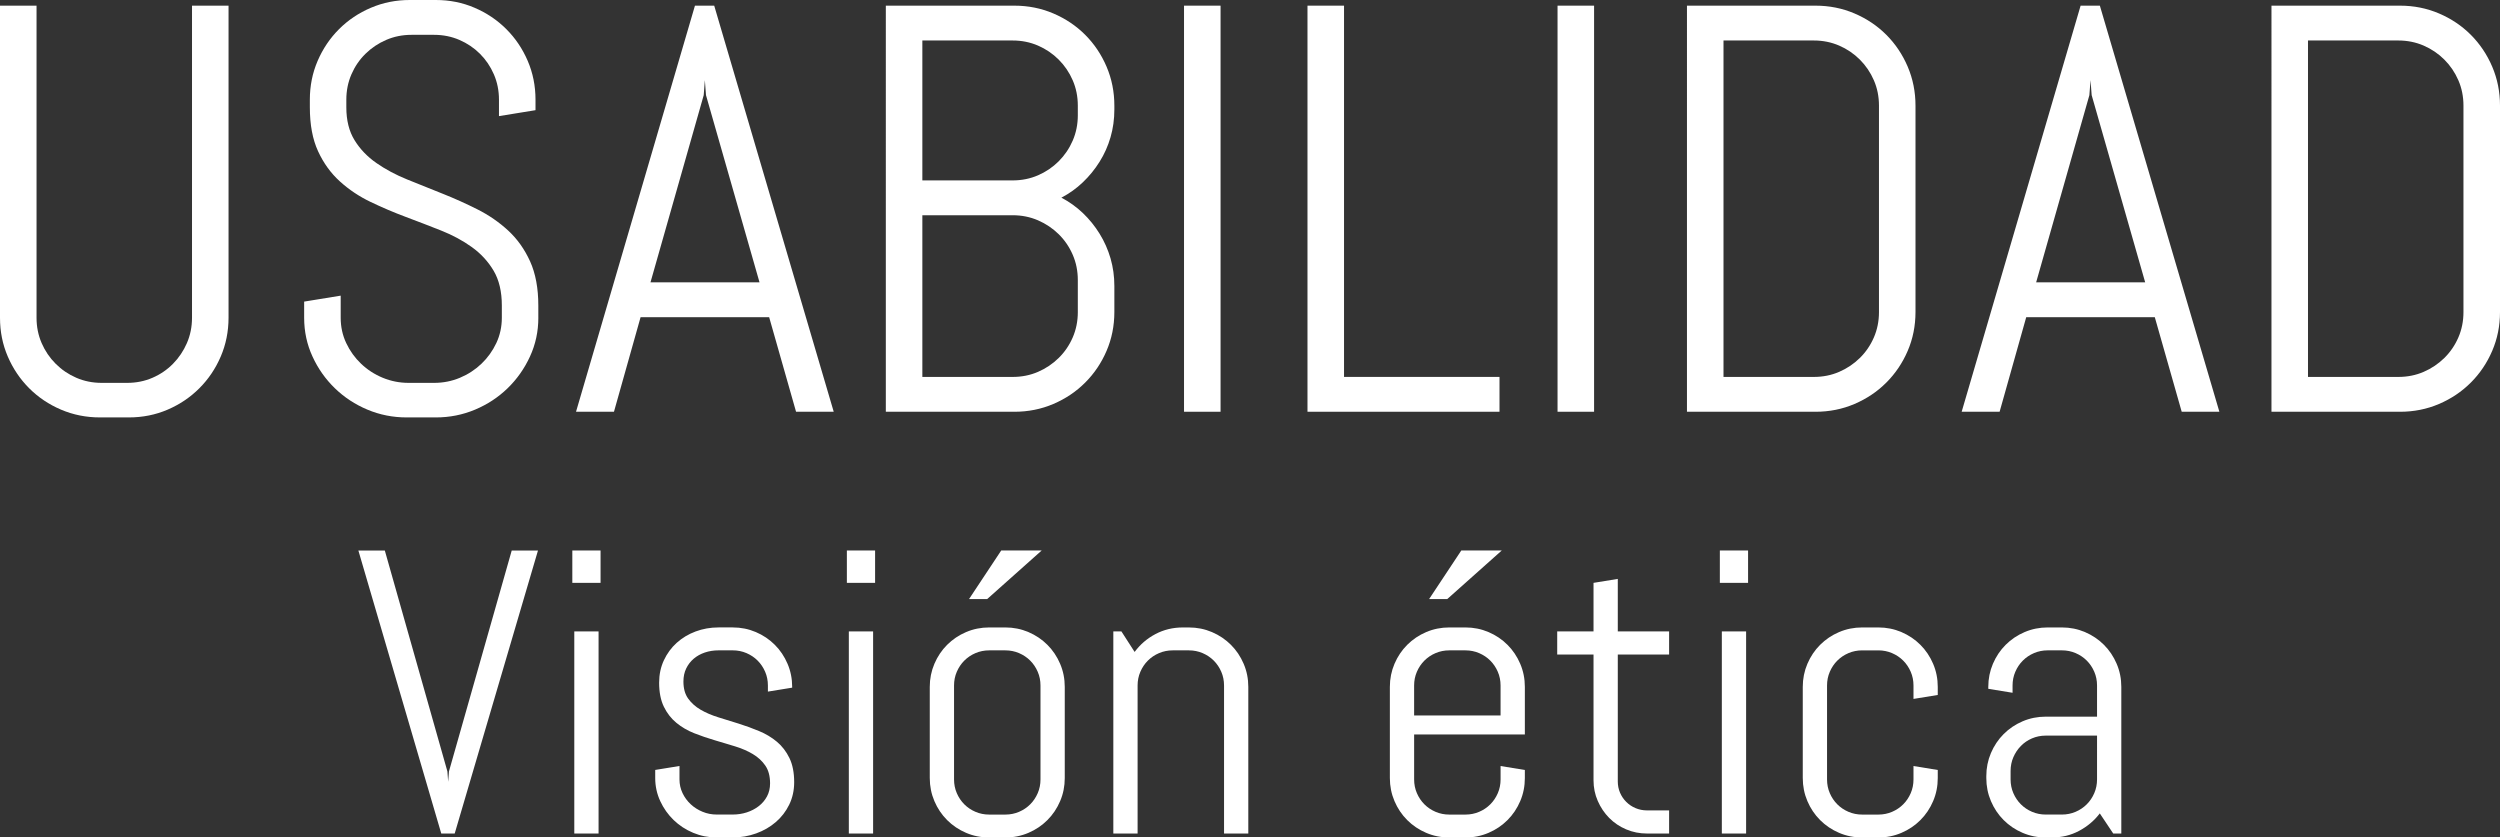 <?xml version="1.0" encoding="utf-8"?>
<!-- Generator: Adobe Illustrator 21.0.2, SVG Export Plug-In . SVG Version: 6.00 Build 0)  -->
<svg version="1.1" id="Capa_1" xmlns="http://www.w3.org/2000/svg" xmlns:xlink="http://www.w3.org/1999/xlink" x="0px" y="0px"
	 viewBox="0 0 142.248 47.651" style="enable-background:new 0 0 142.248 47.651;" xml:space="preserve">
<rect x="0" y="0" width="142.248" height="47.651" fill="#333333" stroke="none"/>
<style type="text/css">
	.st0{fill-rule:evenodd;clip-rule:evenodd;fill:#DDDDDD;}
	.st1{fill:#3B86B1;}
	.st2{opacity:0.25;fill-rule:evenodd;clip-rule:evenodd;fill:#020202;}
	.st3{fill:#FFFFFF;}
	.st4{opacity:0.5;}
	.st5{fill-rule:evenodd;clip-rule:evenodd;fill:#A8A8A8;}
	.st6{fill-rule:evenodd;clip-rule:evenodd;fill:#FFFFFF;}
	.st7{fill-rule:evenodd;clip-rule:evenodd;fill:#3B86B1;}
	.st8{opacity:0.5;fill:#2C6882;}
	.st9{opacity:0.75;fill-rule:evenodd;clip-rule:evenodd;fill:#282828;}
	.st10{opacity:0.5;fill:#FFFFFF;}
	.st11{fill-rule:evenodd;clip-rule:evenodd;fill:none;stroke:#FFFFFF;stroke-miterlimit:10;}
	.st12{fill:none;stroke:#FFFFFF;stroke-miterlimit:10;}
	.st13{fill:#FFFFFF;stroke:#3B86B1;stroke-width:1.714;stroke-miterlimit:10;}
	.st14{fill-rule:evenodd;clip-rule:evenodd;}
	.st15{opacity:0.85;fill:#FFFFFF;}
	.st16{opacity:0.5;fill-rule:evenodd;clip-rule:evenodd;}
	.st17{fill-rule:evenodd;clip-rule:evenodd;fill:#FEFEFE;}
	.st18{fill:#312767;}
	.st19{opacity:0.48;}
	.st20{opacity:0.25;}
	.st21{fill-rule:evenodd;clip-rule:evenodd;fill:#020202;}
	.st22{fill:#757575;}
	.st23{opacity:0.25;clip-path:url(#XMLID_2288_);}
	.st24{fill:#FFFFFF;stroke:#312767;stroke-miterlimit:10;}
	.st25{fill:#ACABC9;}
	.st26{fill-rule:evenodd;clip-rule:evenodd;fill:#312767;}
	.st27{opacity:0.77;fill:#312767;}
	.st28{opacity:0.25;clip-path:url(#XMLID_2290_);}
	.st29{fill:#54518C;}
	.st30{fill:#FFFFFF;stroke:#FFFFFF;stroke-miterlimit:10;}
	.st31{opacity:0.25;fill-rule:evenodd;clip-rule:evenodd;fill:#FFFFFF;}
	.st32{fill:#D4A800;}
	.st33{fill:#00AEB3;}
	.st34{fill:#38353B;}
	.st35{fill:#FF8400;}
	.st36{fill:#BF3900;}
	.st37{fill:#00AA9C;}
	.st38{opacity:0.25;clip-path:url(#XMLID_2291_);}
	.st39{fill:none;stroke:#ACABC9;stroke-width:5;stroke-miterlimit:10;}
	.st40{opacity:0.25;clip-path:url(#XMLID_2292_);}
	.st41{fill:#DDDDDD;}
	.st42{opacity:0.25;clip-path:url(#XMLID_2293_);}
	.st43{fill-rule:evenodd;clip-rule:evenodd;fill:#FFFFFF;stroke:#FFFFFF;stroke-miterlimit:10;}
	.st44{fill:#F79748;}
	.st45{fill:#FF7900;}
	.st46{fill:#DD7105;}
	.st47{fill:#02897C;}
	.st48{fill:#0EAD9A;}
	.st49{fill:#28C6AF;}
	.st50{fill:#4FE0C7;}
	.st51{fill:#D37D00;}
	.st52{fill:#D14600;}
	.st53{fill:#E5B92E;}
	.st54{fill:#DD571B;}
	.st55{fill:#E28A17;}
	.st56{opacity:0.25;clip-path:url(#XMLID_2294_);}
	.st57{opacity:0.77;fill:#FFFFFF;}
	.st58{fill:#50565B;stroke:#656C70;stroke-miterlimit:10;}
	.st59{fill:#808589;stroke:#656C70;stroke-miterlimit:10;}
	.st60{fill:#252728;stroke:#000000;stroke-miterlimit:10;}
	.st61{fill:#1A1B1C;stroke:#000000;stroke-miterlimit:10;}
	.st62{fill:#A0A6AA;}
	.st63{fill:#262C35;stroke:#161A1E;stroke-miterlimit:10;}
	.st64{fill:#181D23;}
	.st65{fill:#EABA96;stroke:#E0AA86;stroke-miterlimit:10;}
	.st66{fill:#E0AA86;}
	.st67{stroke:#000000;stroke-width:0.75;stroke-linecap:square;stroke-linejoin:bevel;stroke-miterlimit:10;}
	.st68{fill:#0F1C3F;stroke:#182951;stroke-miterlimit:10;}
	.st69{fill:#132354;stroke:#3F6093;stroke-miterlimit:10;}
	.st70{fill:#0F1C3F;}
	.st71{fill:none;stroke:#3F6093;stroke-width:0.75;stroke-miterlimit:10;}
	.st72{fill:#DBA682;}
	.st73{fill:none;stroke:#E0AA86;stroke-miterlimit:10;}
	.st74{fill:none;stroke:#E0AA86;stroke-linejoin:bevel;stroke-miterlimit:10;}
	.st75{fill:#8A0A8E;stroke:#AC34B2;stroke-miterlimit:10;}
	.st76{fill:#810C87;}
	.st77{fill:#680B6D;}
	.st78{fill:#AC34B2;stroke:#AC34B2;stroke-width:0.5;stroke-miterlimit:10;}
	.st79{fill:none;stroke:#959DA0;stroke-width:0.5;stroke-miterlimit:10;}
	.st80{fill:#959DA0;stroke:#959DA0;stroke-width:0.5;stroke-miterlimit:10;}
	.st81{fill:none;stroke:#AC34B2;stroke-miterlimit:10;}
	.st82{fill:#282828;stroke:#000000;stroke-miterlimit:10;}
	.st83{fill:#EABA96;stroke:#E0AA86;stroke-width:0.5;stroke-miterlimit:10;}
	.st84{fill:#B7896A;}
	.st85{stroke:#000000;stroke-miterlimit:10;}
	.st86{fill:#C1A578;}
	.st87{stroke:#000000;stroke-width:0.25;stroke-linecap:round;stroke-linejoin:round;stroke-miterlimit:10;}
	.st88{fill:#FFFFFF;stroke:#000000;stroke-width:0.25;stroke-linecap:round;stroke-linejoin:round;stroke-miterlimit:10;}
	.st89{fill:#70582D;}
	.st90{stroke:#000000;stroke-linecap:round;stroke-linejoin:round;stroke-miterlimit:10;}
	.st91{fill:none;stroke:#D8A27D;stroke-width:0.75;stroke-miterlimit:10;}
	.st92{fill:#561409;}
	.st93{fill:#BA2A13;}
	.st94{fill:#9E3025;stroke:#4C2311;stroke-width:0.25;stroke-miterlimit:10;}
	.st95{fill:#871D08;stroke:#4C2311;stroke-width:0.25;stroke-miterlimit:10;}
	.st96{fill:#DDAC8A;}
	.st97{fill:#A5ABAD;stroke:#959DA0;stroke-width:0.5;stroke-miterlimit:10;}
	.st98{fill:#B1BABC;}
	.st99{fill:#FCFCFC;}
	.st100{fill:none;stroke:#153847;stroke-width:5;stroke-miterlimit:10;}
	.st101{fill:#3CA7AF;}
	.st102{fill:#3DAD8D;}
	.st103{fill:#3DAA61;}
	.st104{fill:#67A53F;}
	.st105{fill:#95A340;}
	.st106{opacity:0.25;clip-path:url(#XMLID_2295_);}
	.st107{opacity:0.25;clip-path:url(#XMLID_2297_);}
	.st108{opacity:0.25;clip-path:url(#XMLID_2299_);}
	.st109{clip-path:url(#SVGID_2_);}
	.st110{fill:none;stroke:#3F6093;stroke-miterlimit:10;}
	.st111{fill:none;stroke:#3F6093;stroke-width:0.75;stroke-linecap:round;stroke-linejoin:round;}
	.st112{fill:none;stroke:#3F6093;stroke-width:0.75;stroke-linecap:round;stroke-linejoin:round;stroke-dasharray:0.989,0.989;}
	
		.st113{fill:none;stroke:#3F6093;stroke-width:0.75;stroke-linecap:round;stroke-linejoin:round;stroke-miterlimit:10;stroke-dasharray:1;}
	.st114{fill:#EAEAEA;stroke:#FFFFFF;stroke-width:0.25;stroke-miterlimit:10;}
	.st115{fill:#D8D8D8;}
	.st116{fill:#282828;stroke:#000000;stroke-width:0.75;stroke-miterlimit:10;}
	.st117{opacity:0.33;fill:#FFFFFF;}
	.st118{fill:none;stroke:#000000;stroke-width:1.5;stroke-linecap:round;stroke-linejoin:round;stroke-miterlimit:10;}
	.st119{opacity:0.64;}
	.st120{fill:#1D1D1B;}
	.st121{fill:#C9C9C9;}
</style>
<g>
	<g>
		<path class="st3" d="M12.56,20.286c-0.295,0.689-0.701,1.289-1.216,1.805s-1.117,0.922-1.805,1.217
			c-0.688,0.296-1.423,0.443-2.208,0.443H5.688c-0.784,0-1.522-0.147-2.216-0.443
			c-0.692-0.295-1.297-0.701-1.812-1.217s-0.921-1.116-1.217-1.805C0.147,19.6,0,18.863,0,18.079V0.322h2.079
			v17.757c0,0.516,0.097,0.996,0.29,1.442c0.193,0.445,0.459,0.838,0.798,1.176c0.338,0.339,0.73,0.605,1.176,0.798
			s0.927,0.29,1.442,0.29h1.45c0.516,0,0.996-0.097,1.442-0.29c0.445-0.193,0.835-0.459,1.168-0.798
			c0.333-0.338,0.596-0.731,0.79-1.176c0.193-0.446,0.29-0.927,0.29-1.442V0.322h2.079v17.757
			C13.003,18.863,12.855,19.6,12.56,20.286z"/>
		<path class="st3" d="M30.631,18.079c0,0.784-0.159,1.52-0.476,2.207c-0.317,0.689-0.741,1.289-1.272,1.805
			c-0.532,0.516-1.15,0.922-1.853,1.217c-0.704,0.296-1.447,0.443-2.231,0.443h-1.66
			c-0.784,0-1.528-0.147-2.232-0.443c-0.704-0.295-1.321-0.701-1.853-1.217c-0.532-0.516-0.957-1.116-1.273-1.805
			c-0.317-0.686-0.475-1.423-0.475-2.207v-0.918l2.079-0.339v1.257c0,0.516,0.104,0.996,0.315,1.442
			c0.209,0.445,0.491,0.838,0.846,1.176c0.354,0.339,0.766,0.605,1.232,0.798c0.468,0.193,0.959,0.29,1.475,0.29
			h1.45c0.516,0,1.004-0.097,1.466-0.29s0.87-0.459,1.225-0.798c0.354-0.338,0.636-0.731,0.846-1.176
			c0.209-0.446,0.314-0.927,0.314-1.442v-0.693c0-0.794-0.156-1.455-0.467-1.981s-0.725-0.975-1.241-1.346
			c-0.516-0.37-1.099-0.685-1.748-0.942s-1.318-0.516-2.006-0.773s-1.356-0.542-2.006-0.854
			c-0.65-0.311-1.233-0.701-1.748-1.169c-0.516-0.467-0.929-1.039-1.241-1.716s-0.467-1.509-0.467-2.498V5.672
			c0-0.784,0.147-1.52,0.443-2.208c0.295-0.686,0.701-1.289,1.217-1.805s1.12-0.921,1.812-1.216
			C21.794,0.147,22.532,0,23.316,0h1.482c0.784,0,1.52,0.147,2.208,0.443c0.688,0.295,1.289,0.7,1.805,1.216
			s0.921,1.118,1.216,1.805c0.295,0.689,0.443,1.424,0.443,2.208v0.597l-2.079,0.338V5.672
			c0-0.516-0.097-0.996-0.29-1.442c-0.193-0.445-0.457-0.835-0.79-1.168s-0.723-0.596-1.168-0.789
			c-0.446-0.193-0.927-0.291-1.442-0.291h-1.289c-0.516,0-0.997,0.098-1.442,0.291s-0.838,0.456-1.176,0.789
			c-0.339,0.333-0.605,0.723-0.798,1.168c-0.193,0.446-0.29,0.927-0.29,1.442v0.435c0,0.742,0.156,1.365,0.467,1.869
			c0.311,0.506,0.725,0.938,1.241,1.298c0.516,0.359,1.098,0.671,1.748,0.935c0.65,0.263,1.319,0.531,2.006,0.806
			c0.688,0.273,1.356,0.574,2.006,0.902c0.649,0.327,1.232,0.731,1.748,1.208c0.516,0.478,0.929,1.062,1.241,1.748
			c0.311,0.689,0.467,1.526,0.467,2.514V18.079z"/>
		<path class="st3" d="M43.764,18.047h-7.315l-1.515,5.382h-2.159L39.542,0.322h1.096l6.8,23.106h-2.143
			L43.764,18.047z M37.012,16.065h6.204L40.17,5.414L40.106,4.56l-0.065,0.855L37.012,16.065z"/>
		<path class="st3" d="M62.963,19.964c-0.296,0.689-0.701,1.289-1.217,1.805s-1.12,0.922-1.812,1.217
			c-0.693,0.296-1.432,0.443-2.216,0.443h-7.315V0.322h7.315c0.784,0,1.522,0.147,2.216,0.443
			c0.692,0.295,1.297,0.7,1.812,1.216s0.921,1.12,1.217,1.813c0.295,0.692,0.443,1.432,0.443,2.216v0.225
			c0,0.549-0.073,1.072-0.217,1.571c-0.145,0.5-0.352,0.965-0.621,1.394c-0.269,0.431-0.585,0.819-0.951,1.169
			c-0.365,0.349-0.773,0.642-1.225,0.878c0.451,0.236,0.859,0.529,1.225,0.878
			c0.365,0.35,0.682,0.741,0.951,1.177c0.269,0.435,0.475,0.902,0.621,1.401c0.144,0.5,0.217,1.023,0.217,1.571
			v1.482C63.406,18.541,63.258,19.277,62.963,19.964z M61.327,6.011c0-0.516-0.097-0.997-0.29-1.442
			c-0.193-0.446-0.459-0.838-0.798-1.177c-0.338-0.338-0.731-0.604-1.176-0.797
			c-0.446-0.193-0.927-0.291-1.442-0.291H52.481v7.961h5.14c0.516,0,0.996-0.098,1.442-0.291
			c0.445-0.193,0.838-0.459,1.176-0.797C60.578,8.838,60.844,8.446,61.037,8c0.193-0.445,0.29-0.927,0.29-1.442
			V6.011z M61.327,15.937c0-0.516-0.097-0.997-0.29-1.442c-0.193-0.446-0.459-0.835-0.798-1.169
			c-0.338-0.332-0.731-0.596-1.176-0.789c-0.446-0.193-0.927-0.29-1.442-0.29H52.481v9.2h5.14
			c0.516,0,0.996-0.096,1.442-0.289c0.445-0.193,0.838-0.457,1.176-0.79c0.339-0.333,0.605-0.723,0.798-1.168
			c0.193-0.446,0.29-0.927,0.29-1.442V15.937z"/>
		<path class="st3" d="M67.37,23.429V0.322h2.079v23.106H67.37z"/>
		<path class="st3" d="M74.395,23.429V0.322h2.079v21.124h8.846v1.982H74.395z"/>
		<path class="st3" d="M88.623,23.429V0.322h2.079v23.106H88.623z"/>
		<path class="st3" d="M108.547,19.964c-0.296,0.689-0.701,1.289-1.217,1.805s-1.12,0.922-1.812,1.217
			c-0.693,0.296-1.432,0.443-2.216,0.443h-7.315V0.322h7.315c0.784,0,1.522,0.147,2.216,0.443
			c0.692,0.295,1.297,0.7,1.812,1.216s0.921,1.12,1.217,1.813c0.295,0.692,0.443,1.432,0.443,2.216v11.746
			C108.99,18.541,108.842,19.277,108.547,19.964z M106.912,6.011c0-0.516-0.097-0.997-0.29-1.442
			c-0.193-0.446-0.459-0.838-0.798-1.177c-0.338-0.338-0.731-0.604-1.176-0.797
			c-0.446-0.193-0.927-0.291-1.442-0.291h-5.14v19.143h5.14c0.516,0,0.996-0.096,1.442-0.289
			c0.445-0.193,0.838-0.457,1.176-0.79c0.339-0.333,0.605-0.723,0.798-1.168c0.193-0.446,0.29-0.927,0.29-1.442V6.011z
			"/>
		<path class="st3" d="M122.606,18.047h-7.315l-1.515,5.382h-2.159l6.768-23.106h1.096l6.8,23.106h-2.143
			L122.606,18.047z M115.855,16.065h6.204l-3.045-10.651l-0.065-0.855l-0.065,0.855L115.855,16.065z"/>
		<path class="st3" d="M141.805,19.964c-0.296,0.689-0.701,1.289-1.217,1.805s-1.12,0.922-1.812,1.217
			c-0.693,0.296-1.432,0.443-2.216,0.443h-7.315V0.322h7.315c0.784,0,1.522,0.147,2.216,0.443
			c0.692,0.295,1.297,0.7,1.812,1.216s0.921,1.12,1.217,1.813c0.295,0.692,0.443,1.432,0.443,2.216v11.746
			C142.248,18.541,142.1,19.277,141.805,19.964z M140.169,6.011c0-0.516-0.097-0.997-0.29-1.442
			c-0.193-0.446-0.459-0.838-0.798-1.177c-0.338-0.338-0.731-0.604-1.176-0.797
			c-0.446-0.193-0.927-0.291-1.442-0.291h-5.14v19.143h5.14c0.516,0,0.996-0.096,1.442-0.289
			c0.445-0.193,0.838-0.457,1.176-0.79c0.339-0.333,0.605-0.723,0.798-1.168c0.193-0.446,0.29-0.927,0.29-1.442V6.011z
			"/>
	</g>
	<g>
		<path class="st3" d="M25.456,43.89l0.045,0.595l0.045-0.595l3.571-12.567h1.494l-4.739,16.105h-0.764
			l-4.717-16.105h1.505L25.456,43.89z"/>
		<path class="st3" d="M32.565,33.164v-1.842h1.606v1.842H32.565z M32.677,47.427v-11.5h1.381v11.5H32.677z"/>
		<path class="st3" d="M45.188,44.507c0,0.464-0.094,0.889-0.281,1.274s-0.442,0.717-0.764,0.994
			s-0.694,0.492-1.117,0.645c-0.423,0.153-0.867,0.231-1.331,0.231h-0.921c-0.464,0-0.908-0.088-1.331-0.264
			c-0.423-0.176-0.793-0.418-1.111-0.725c-0.318-0.307-0.573-0.666-0.764-1.078
			c-0.191-0.412-0.287-0.85-0.287-1.315v-0.46l1.381-0.225v0.764c0,0.277,0.058,0.537,0.174,0.78
			c0.116,0.243,0.272,0.455,0.466,0.635s0.419,0.322,0.674,0.427s0.52,0.157,0.797,0.157h0.921
			c0.277,0,0.543-0.041,0.797-0.123c0.254-0.083,0.481-0.201,0.679-0.354c0.199-0.153,0.356-0.339,0.472-0.556
			c0.116-0.217,0.174-0.464,0.174-0.741c0-0.412-0.09-0.749-0.27-1.011s-0.417-0.481-0.713-0.657
			c-0.295-0.176-0.632-0.321-1.011-0.438c-0.378-0.116-0.765-0.232-1.162-0.349s-0.784-0.249-1.162-0.398
			c-0.378-0.149-0.715-0.347-1.011-0.59c-0.296-0.243-0.534-0.548-0.713-0.915s-0.27-0.823-0.27-1.37
			c0-0.464,0.09-0.889,0.27-1.274s0.423-0.717,0.73-0.994s0.665-0.492,1.072-0.645
			c0.408-0.153,0.844-0.231,1.309-0.231h0.809c0.464,0,0.902,0.088,1.314,0.264s0.771,0.418,1.078,0.725
			s0.548,0.666,0.724,1.078c0.176,0.412,0.264,0.85,0.264,1.315v0.045l-1.381,0.225v-0.349
			c0-0.277-0.052-0.537-0.157-0.78s-0.247-0.455-0.427-0.635s-0.391-0.322-0.635-0.427
			c-0.243-0.104-0.503-0.157-0.78-0.157h-0.809c-0.277,0-0.537,0.041-0.78,0.123
			c-0.244,0.083-0.455,0.201-0.635,0.354s-0.322,0.339-0.427,0.556s-0.157,0.464-0.157,0.741
			c0,0.397,0.09,0.721,0.27,0.972s0.417,0.462,0.713,0.635c0.296,0.172,0.633,0.315,1.011,0.432
			c0.378,0.116,0.764,0.236,1.157,0.359c0.393,0.124,0.778,0.264,1.156,0.422c0.378,0.156,0.715,0.359,1.011,0.606
			c0.296,0.248,0.534,0.557,0.713,0.927C45.098,43.502,45.188,43.96,45.188,44.507z"/>
		<path class="st3" d="M48.186,33.164v-1.842h1.606v1.842H48.186z M48.298,47.427v-11.5h1.381v11.5H48.298z"/>
		<path class="st3" d="M60.32,45.585c-0.176,0.412-0.417,0.771-0.724,1.078s-0.666,0.549-1.078,0.725
			s-0.85,0.264-1.314,0.264h-0.921c-0.464,0-0.902-0.088-1.314-0.264s-0.771-0.418-1.078-0.725
			s-0.548-0.666-0.724-1.078c-0.176-0.412-0.264-0.85-0.264-1.315V39.083c0-0.465,0.088-0.902,0.264-1.315
			c0.176-0.412,0.417-0.771,0.724-1.078s0.666-0.549,1.078-0.725s0.85-0.264,1.314-0.264h0.921
			c0.464,0,0.902,0.088,1.314,0.264s0.771,0.418,1.078,0.725s0.548,0.666,0.724,1.078
			c0.176,0.412,0.264,0.85,0.264,1.315v5.188C60.584,44.735,60.497,45.173,60.32,45.585z M59.203,39.004
			c0-0.277-0.052-0.537-0.157-0.78s-0.247-0.455-0.427-0.635s-0.391-0.322-0.635-0.427
			c-0.243-0.104-0.503-0.157-0.78-0.157h-0.921c-0.277,0-0.537,0.053-0.78,0.157
			c-0.244,0.104-0.455,0.247-0.635,0.427s-0.322,0.392-0.427,0.635s-0.157,0.503-0.157,0.78v5.346
			c0,0.277,0.052,0.537,0.157,0.78s0.247,0.455,0.427,0.635s0.391,0.322,0.635,0.427
			c0.243,0.104,0.503,0.157,0.78,0.157h0.921c0.277,0,0.537-0.053,0.78-0.157
			c0.244-0.104,0.455-0.247,0.635-0.427s0.322-0.392,0.427-0.635s0.157-0.503,0.157-0.78V39.004z M56.171,34.085
			h-1.033l1.831-2.763h2.302L56.171,34.085z"/>
		<path class="st3" d="M69.647,47.427v-8.423c0-0.277-0.052-0.537-0.157-0.78s-0.247-0.455-0.427-0.635
			s-0.391-0.322-0.635-0.427c-0.243-0.104-0.503-0.157-0.78-0.157h-0.921c-0.277,0-0.537,0.053-0.78,0.157
			c-0.244,0.104-0.455,0.247-0.635,0.427s-0.322,0.392-0.427,0.635s-0.157,0.503-0.157,0.78v8.423h-1.381v-11.5
			h0.46l0.752,1.168c0.315-0.427,0.71-0.766,1.185-1.017c0.475-0.251,0.994-0.376,1.555-0.376h0.348
			c0.464,0,0.902,0.088,1.314,0.264s0.771,0.418,1.078,0.725s0.548,0.666,0.724,1.078
			c0.176,0.412,0.264,0.85,0.264,1.315v8.344H69.647z"/>
		<path class="st3" d="M86.499,45.585c-0.176,0.412-0.417,0.771-0.724,1.078s-0.666,0.549-1.078,0.725
			s-0.85,0.264-1.314,0.264h-0.921c-0.464,0-0.902-0.088-1.314-0.264s-0.771-0.418-1.078-0.725
			s-0.548-0.666-0.724-1.078c-0.176-0.412-0.264-0.85-0.264-1.315V39.083c0-0.465,0.088-0.902,0.264-1.315
			c0.176-0.412,0.417-0.771,0.724-1.078s0.666-0.549,1.078-0.725s0.85-0.264,1.314-0.264h0.921
			c0.464,0,0.902,0.088,1.314,0.264s0.771,0.418,1.078,0.725s0.548,0.666,0.724,1.078
			c0.176,0.412,0.264,0.85,0.264,1.315v2.706h-6.3v2.561c0,0.277,0.052,0.537,0.157,0.78
			s0.247,0.455,0.427,0.635s0.391,0.322,0.635,0.427c0.243,0.104,0.503,0.157,0.78,0.157h0.921
			c0.277,0,0.537-0.053,0.78-0.157c0.244-0.104,0.455-0.247,0.635-0.427s0.322-0.392,0.427-0.635
			s0.157-0.503,0.157-0.78v-0.764l1.381,0.225v0.46C86.763,44.735,86.675,45.173,86.499,45.585z M85.381,39.004
			c0-0.277-0.052-0.537-0.157-0.78s-0.247-0.455-0.427-0.635s-0.391-0.322-0.635-0.427
			c-0.243-0.104-0.503-0.157-0.78-0.157h-0.921c-0.277,0-0.537,0.053-0.78,0.157
			c-0.244,0.104-0.455,0.247-0.635,0.427s-0.322,0.392-0.427,0.635s-0.157,0.503-0.157,0.78v1.707h4.919V39.004z
			 M82.349,34.085h-1.033l1.831-2.763h2.302L82.349,34.085z"/>
		<path class="st3" d="M93.714,47.427c-0.419,0-0.815-0.078-1.185-0.236c-0.371-0.156-0.693-0.374-0.966-0.65
			c-0.273-0.277-0.491-0.6-0.651-0.967c-0.161-0.366-0.242-0.76-0.242-1.179v-7.153h-2.066v-1.315h2.066v-2.763
			l1.381-0.225v2.987h2.92v1.315h-2.92v7.221c0,0.232,0.043,0.447,0.129,0.645
			c0.086,0.198,0.204,0.373,0.354,0.522s0.326,0.268,0.528,0.353s0.419,0.129,0.651,0.129h1.258v1.315H93.714z"/>
		<path class="st3" d="M97.858,33.164v-1.842h1.606v1.842H97.858z M97.971,47.427v-11.5h1.381v11.5H97.971z"/>
		<path class="st3" d="M109.993,45.585c-0.176,0.412-0.417,0.771-0.724,1.078s-0.666,0.549-1.078,0.725
			s-0.85,0.264-1.314,0.264h-0.921c-0.464,0-0.902-0.088-1.314-0.264s-0.771-0.418-1.078-0.725
			s-0.548-0.666-0.724-1.078c-0.176-0.412-0.264-0.85-0.264-1.315V39.083c0-0.465,0.088-0.902,0.264-1.315
			c0.176-0.412,0.417-0.771,0.724-1.078s0.666-0.549,1.078-0.725s0.85-0.264,1.314-0.264h0.921
			c0.464,0,0.902,0.088,1.314,0.264s0.771,0.418,1.078,0.725s0.548,0.666,0.724,1.078
			c0.176,0.412,0.264,0.85,0.264,1.315v0.46l-1.381,0.225v-0.764c0-0.277-0.052-0.537-0.157-0.78
			s-0.247-0.455-0.427-0.635s-0.391-0.322-0.635-0.427c-0.243-0.104-0.503-0.157-0.78-0.157h-0.921
			c-0.277,0-0.537,0.053-0.78,0.157c-0.244,0.104-0.455,0.247-0.635,0.427s-0.322,0.392-0.427,0.635
			s-0.157,0.503-0.157,0.78v5.346c0,0.277,0.052,0.537,0.157,0.78s0.247,0.455,0.427,0.635
			s0.391,0.322,0.635,0.427c0.243,0.104,0.503,0.157,0.78,0.157h0.921c0.277,0,0.537-0.053,0.78-0.157
			c0.244-0.104,0.455-0.247,0.635-0.427s0.322-0.392,0.427-0.635s0.157-0.503,0.157-0.78v-0.764l1.381,0.225v0.46
			C110.257,44.735,110.169,45.173,109.993,45.585z"/>
		<path class="st3" d="M120.241,47.427l-0.764-1.145c-0.315,0.412-0.708,0.743-1.179,0.994s-0.988,0.376-1.55,0.376
			h-0.348c-0.464,0-0.902-0.088-1.314-0.264s-0.771-0.418-1.078-0.725s-0.548-0.666-0.724-1.078
			c-0.176-0.412-0.264-0.85-0.264-1.315v-0.111c0-0.465,0.088-0.902,0.264-1.315
			c0.176-0.412,0.417-0.771,0.724-1.078s0.666-0.549,1.078-0.725s0.85-0.264,1.314-0.264h2.92v-1.774
			c0-0.277-0.052-0.537-0.157-0.78s-0.247-0.455-0.427-0.635s-0.391-0.322-0.635-0.427
			c-0.243-0.104-0.503-0.157-0.78-0.157h-0.809c-0.277,0-0.537,0.053-0.78,0.157
			c-0.244,0.104-0.455,0.247-0.635,0.427s-0.322,0.392-0.427,0.635s-0.157,0.503-0.157,0.78v0.415l-1.381-0.225
			V39.083c0-0.465,0.088-0.902,0.264-1.315c0.176-0.412,0.417-0.771,0.724-1.078s0.666-0.549,1.078-0.725
			s0.85-0.264,1.314-0.264h0.809c0.464,0,0.902,0.088,1.314,0.264s0.771,0.418,1.078,0.725s0.548,0.666,0.724,1.078
			c0.176,0.412,0.264,0.85,0.264,1.315v8.344H120.241z M119.32,41.856h-2.92c-0.277,0-0.537,0.053-0.78,0.157
			c-0.244,0.104-0.455,0.249-0.635,0.433s-0.322,0.397-0.427,0.64s-0.157,0.504-0.157,0.78v0.483
			c0,0.277,0.052,0.537,0.157,0.78s0.247,0.455,0.427,0.635s0.391,0.322,0.635,0.427
			c0.243,0.104,0.503,0.157,0.78,0.157h0.921c0.277,0,0.537-0.053,0.78-0.157
			c0.244-0.104,0.455-0.247,0.635-0.427s0.322-0.392,0.427-0.635s0.157-0.503,0.157-0.78V41.856z"/>
	</g>
</g>
</svg>
